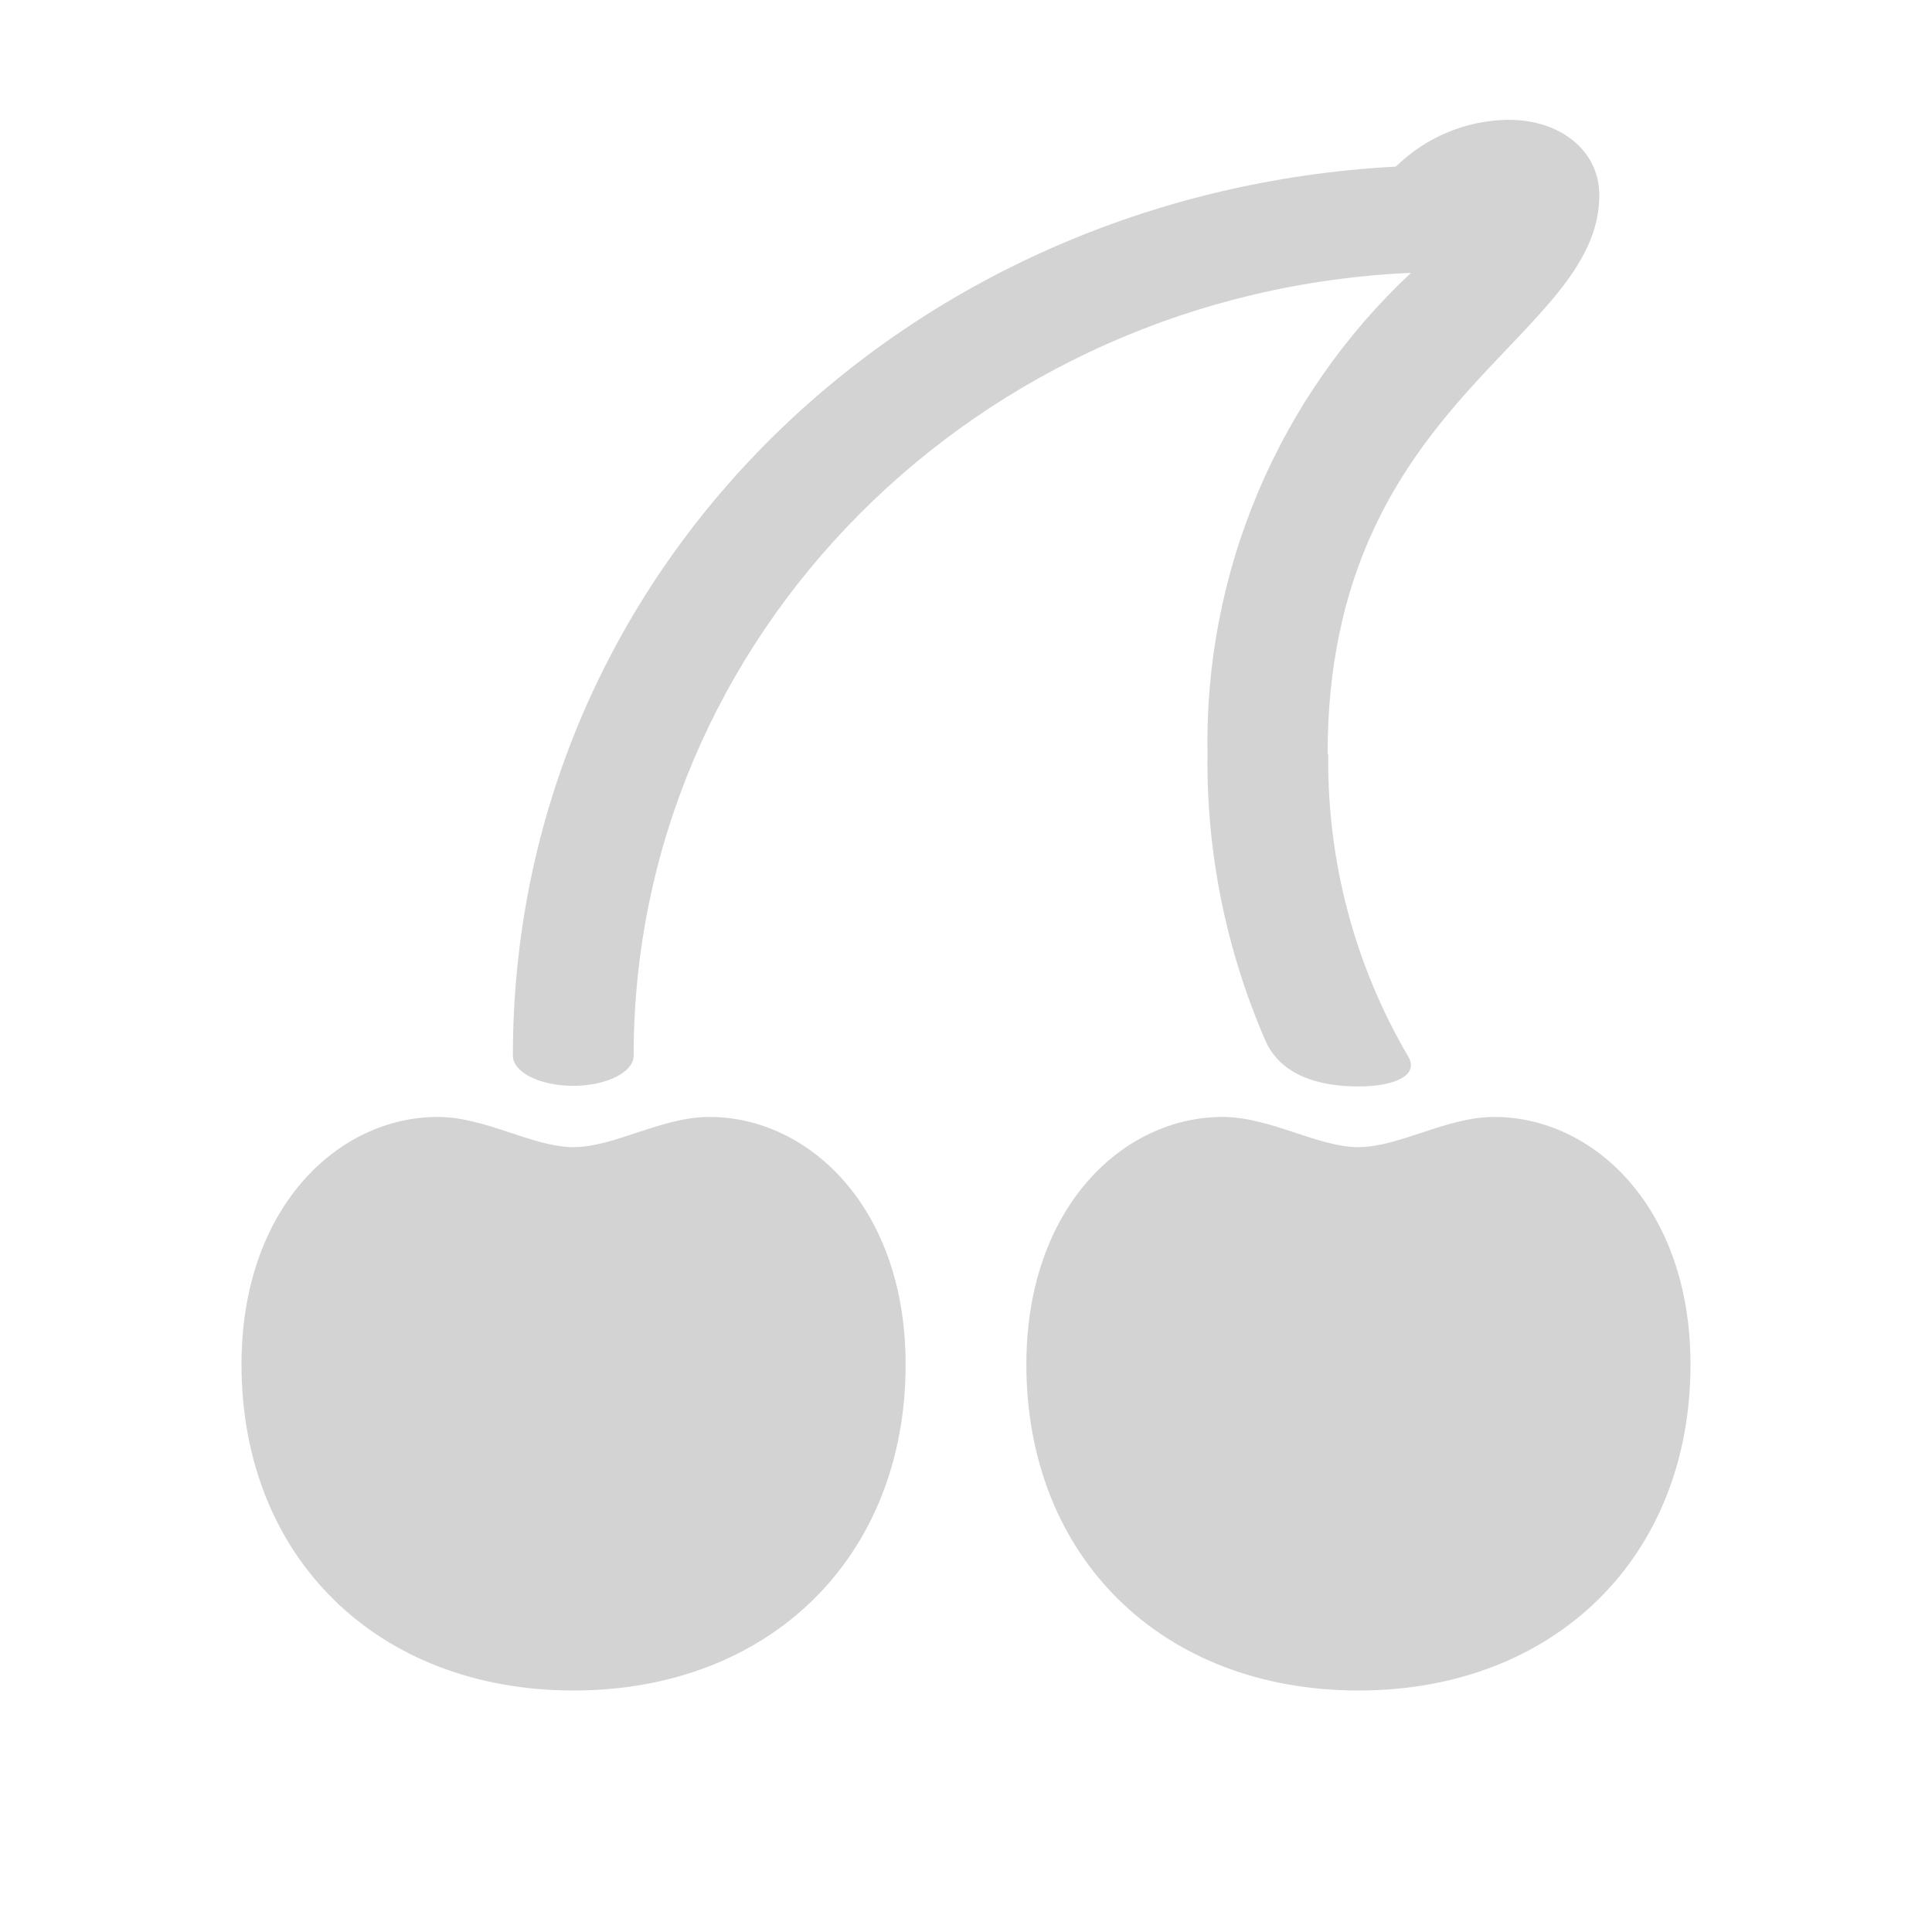 <svg xmlns="http://www.w3.org/2000/svg" viewBox="0 0 64 64">
  <path fill-rule="evenodd" d="M45 56c-6.51 0-11-4.42-11-10.8 0-5.2 3.2-8.2 6.5-8.2 1.58 0 3.14 1 4.5 1 1.35 0 2.91-1 4.5-1 3.29 0 6.5 3 6.5 8.2C56 51.58 51.5 56 45 56Zm-1-31v0c-.04 3.51.87 6.97 2.65 10 .35.58-.36.99-1.65.99 -1.34 0-2.56-.38-3.07-1.49v0c-1.31-3.01-1.97-6.25-1.93-9.52v-.001c-.11-6.03 2.34-11.82 6.74-15.94 -14.33.63-25.75 11.98-25.75 25.93 0 .55-.9 1-2 1 -1.11 0-2-.45-2-1 0-16.003 12.94-28.58 29.25-29.45l-.001 0c1-.98 2.34-1.54 3.74-1.55 1.69 0 3 1 3 2.5 0 4.81-9 6.75-9 18.5ZM23.5 37c3.29 0 6.5 3 6.5 8.2C30 51.58 25.5 56 19 56c-6.51 0-11-4.42-11-10.8C8 40 11.2 37 14.5 37c1.59 0 3.14 1 4.5 1 1.35 0 2.91-1 4.5-1Z" fill="#D3D3D3"/>
</svg>